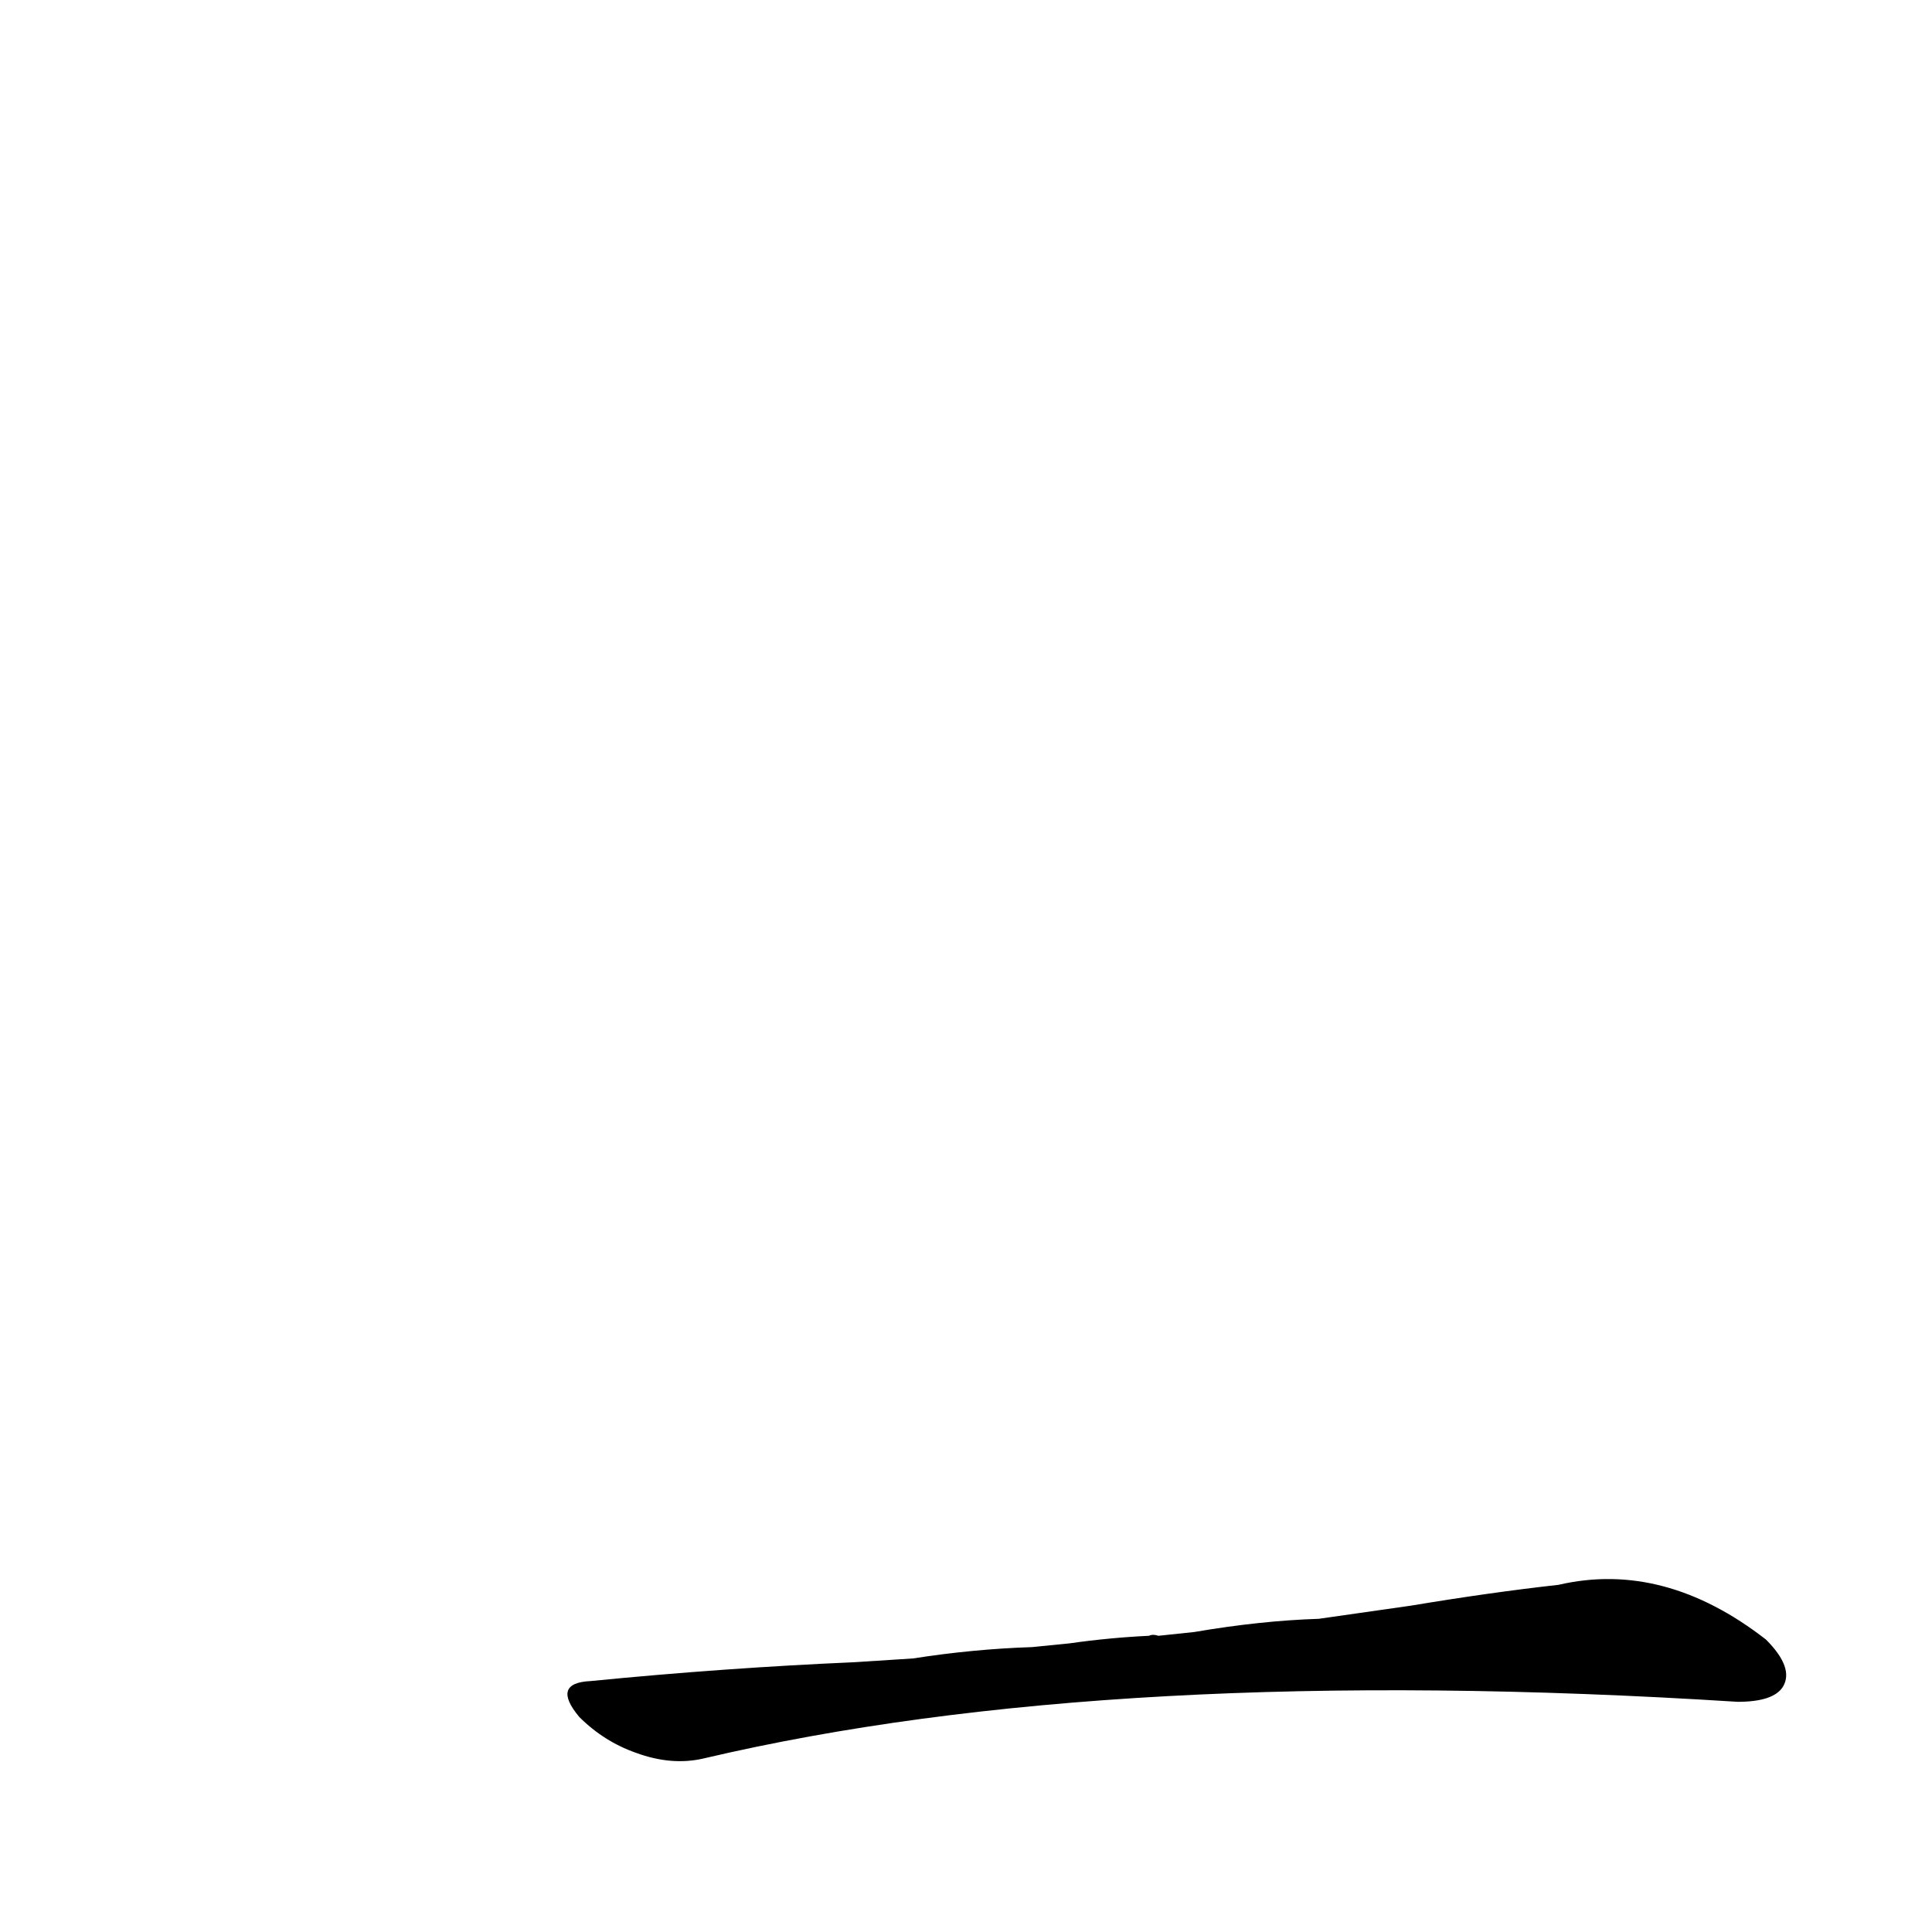 <?xml version='1.0' encoding='utf-8'?>
<svg xmlns="http://www.w3.org/2000/svg" version="1.1" viewBox="0 0 1024 1024"><g transform="scale(1, -1) translate(0, -900)"><path d="M 453 19 Q 384 16 313 9 Q 292 8 307 -10 Q 320 -23 337 -29 Q 356 -36 373 -32 Q 590 19 921 -2 Q 940 -2 945 6 Q 951 16 936 31 Q 882 73 826 60 Q 790 56 748 49 L 699 42 Q 668 41 633 35 L 614 33 Q 611 34 609 33 Q 588 32 567 29 L 547 27 Q 516 26 484 21 L 453 19 Z" fill="black" /></g></svg>
